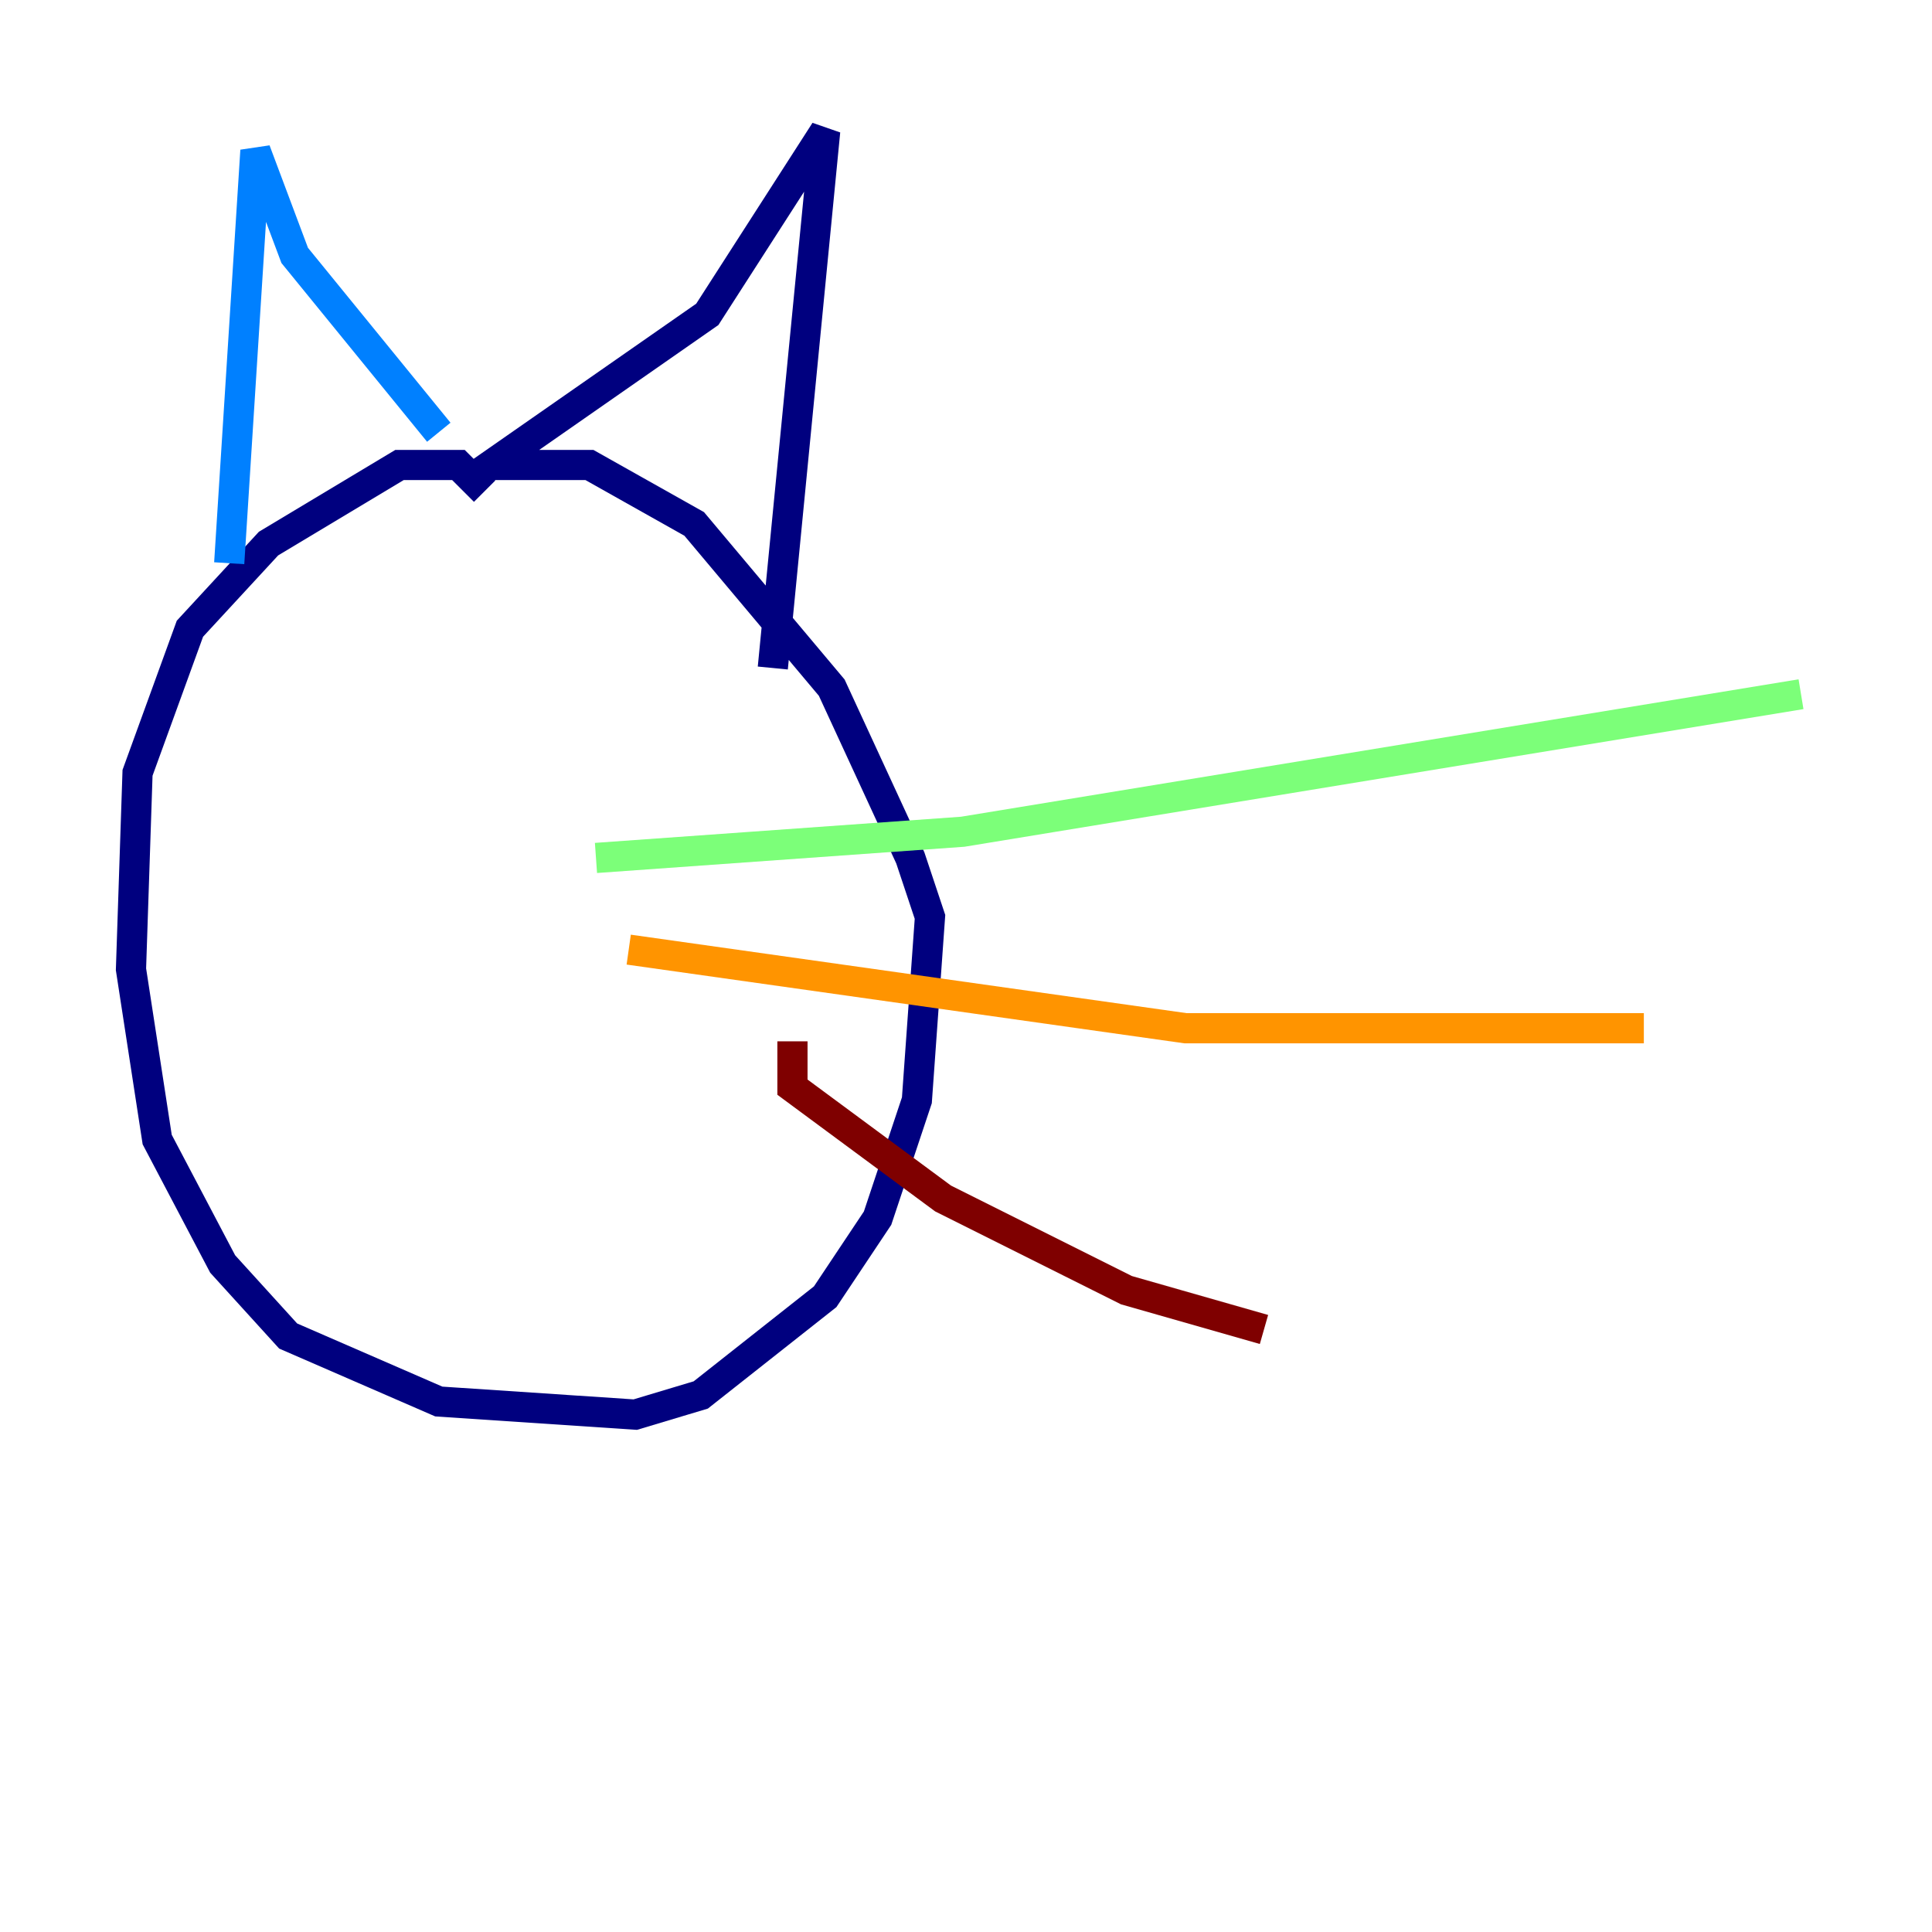 <?xml version="1.0" encoding="utf-8" ?>
<svg baseProfile="tiny" height="128" version="1.2" viewBox="0,0,128,128" width="128" xmlns="http://www.w3.org/2000/svg" xmlns:ev="http://www.w3.org/2001/xml-events" xmlns:xlink="http://www.w3.org/1999/xlink"><defs /><polyline fill="none" points="32.108,32.542 30.373,30.807 26.468,30.807 17.79,36.014 12.583,41.654 9.112,51.2 8.678,64.217 10.414,75.498 14.752,83.742 19.091,88.515 29.071,92.854 42.088,93.722 46.427,92.42 54.671,85.912 58.142,80.705 60.746,72.895 61.614,60.746 60.312,56.841 55.105,45.559 45.993,34.712 39.051,30.807 32.542,30.807 46.861,20.827 54.671,8.678 51.2,44.258" stroke="#00007f" stroke-width="2" /><polyline fill="none" points="29.071,28.637 19.525,16.922 16.922,9.98 15.186,37.315" stroke="#0080ff" stroke-width="2" /><polyline fill="none" points="39.485,56.841 63.783,55.105 119.322,45.993" stroke="#7cff79" stroke-width="2" /><polyline fill="none" points="41.654,62.915 78.536,68.122 108.909,68.122" stroke="#ff9400" stroke-width="2" /><polyline fill="none" points="52.502,68.99 52.502,72.027 62.481,79.403 74.63,85.478 83.742,88.081" stroke="#7f0000" stroke-width="2" /></svg>